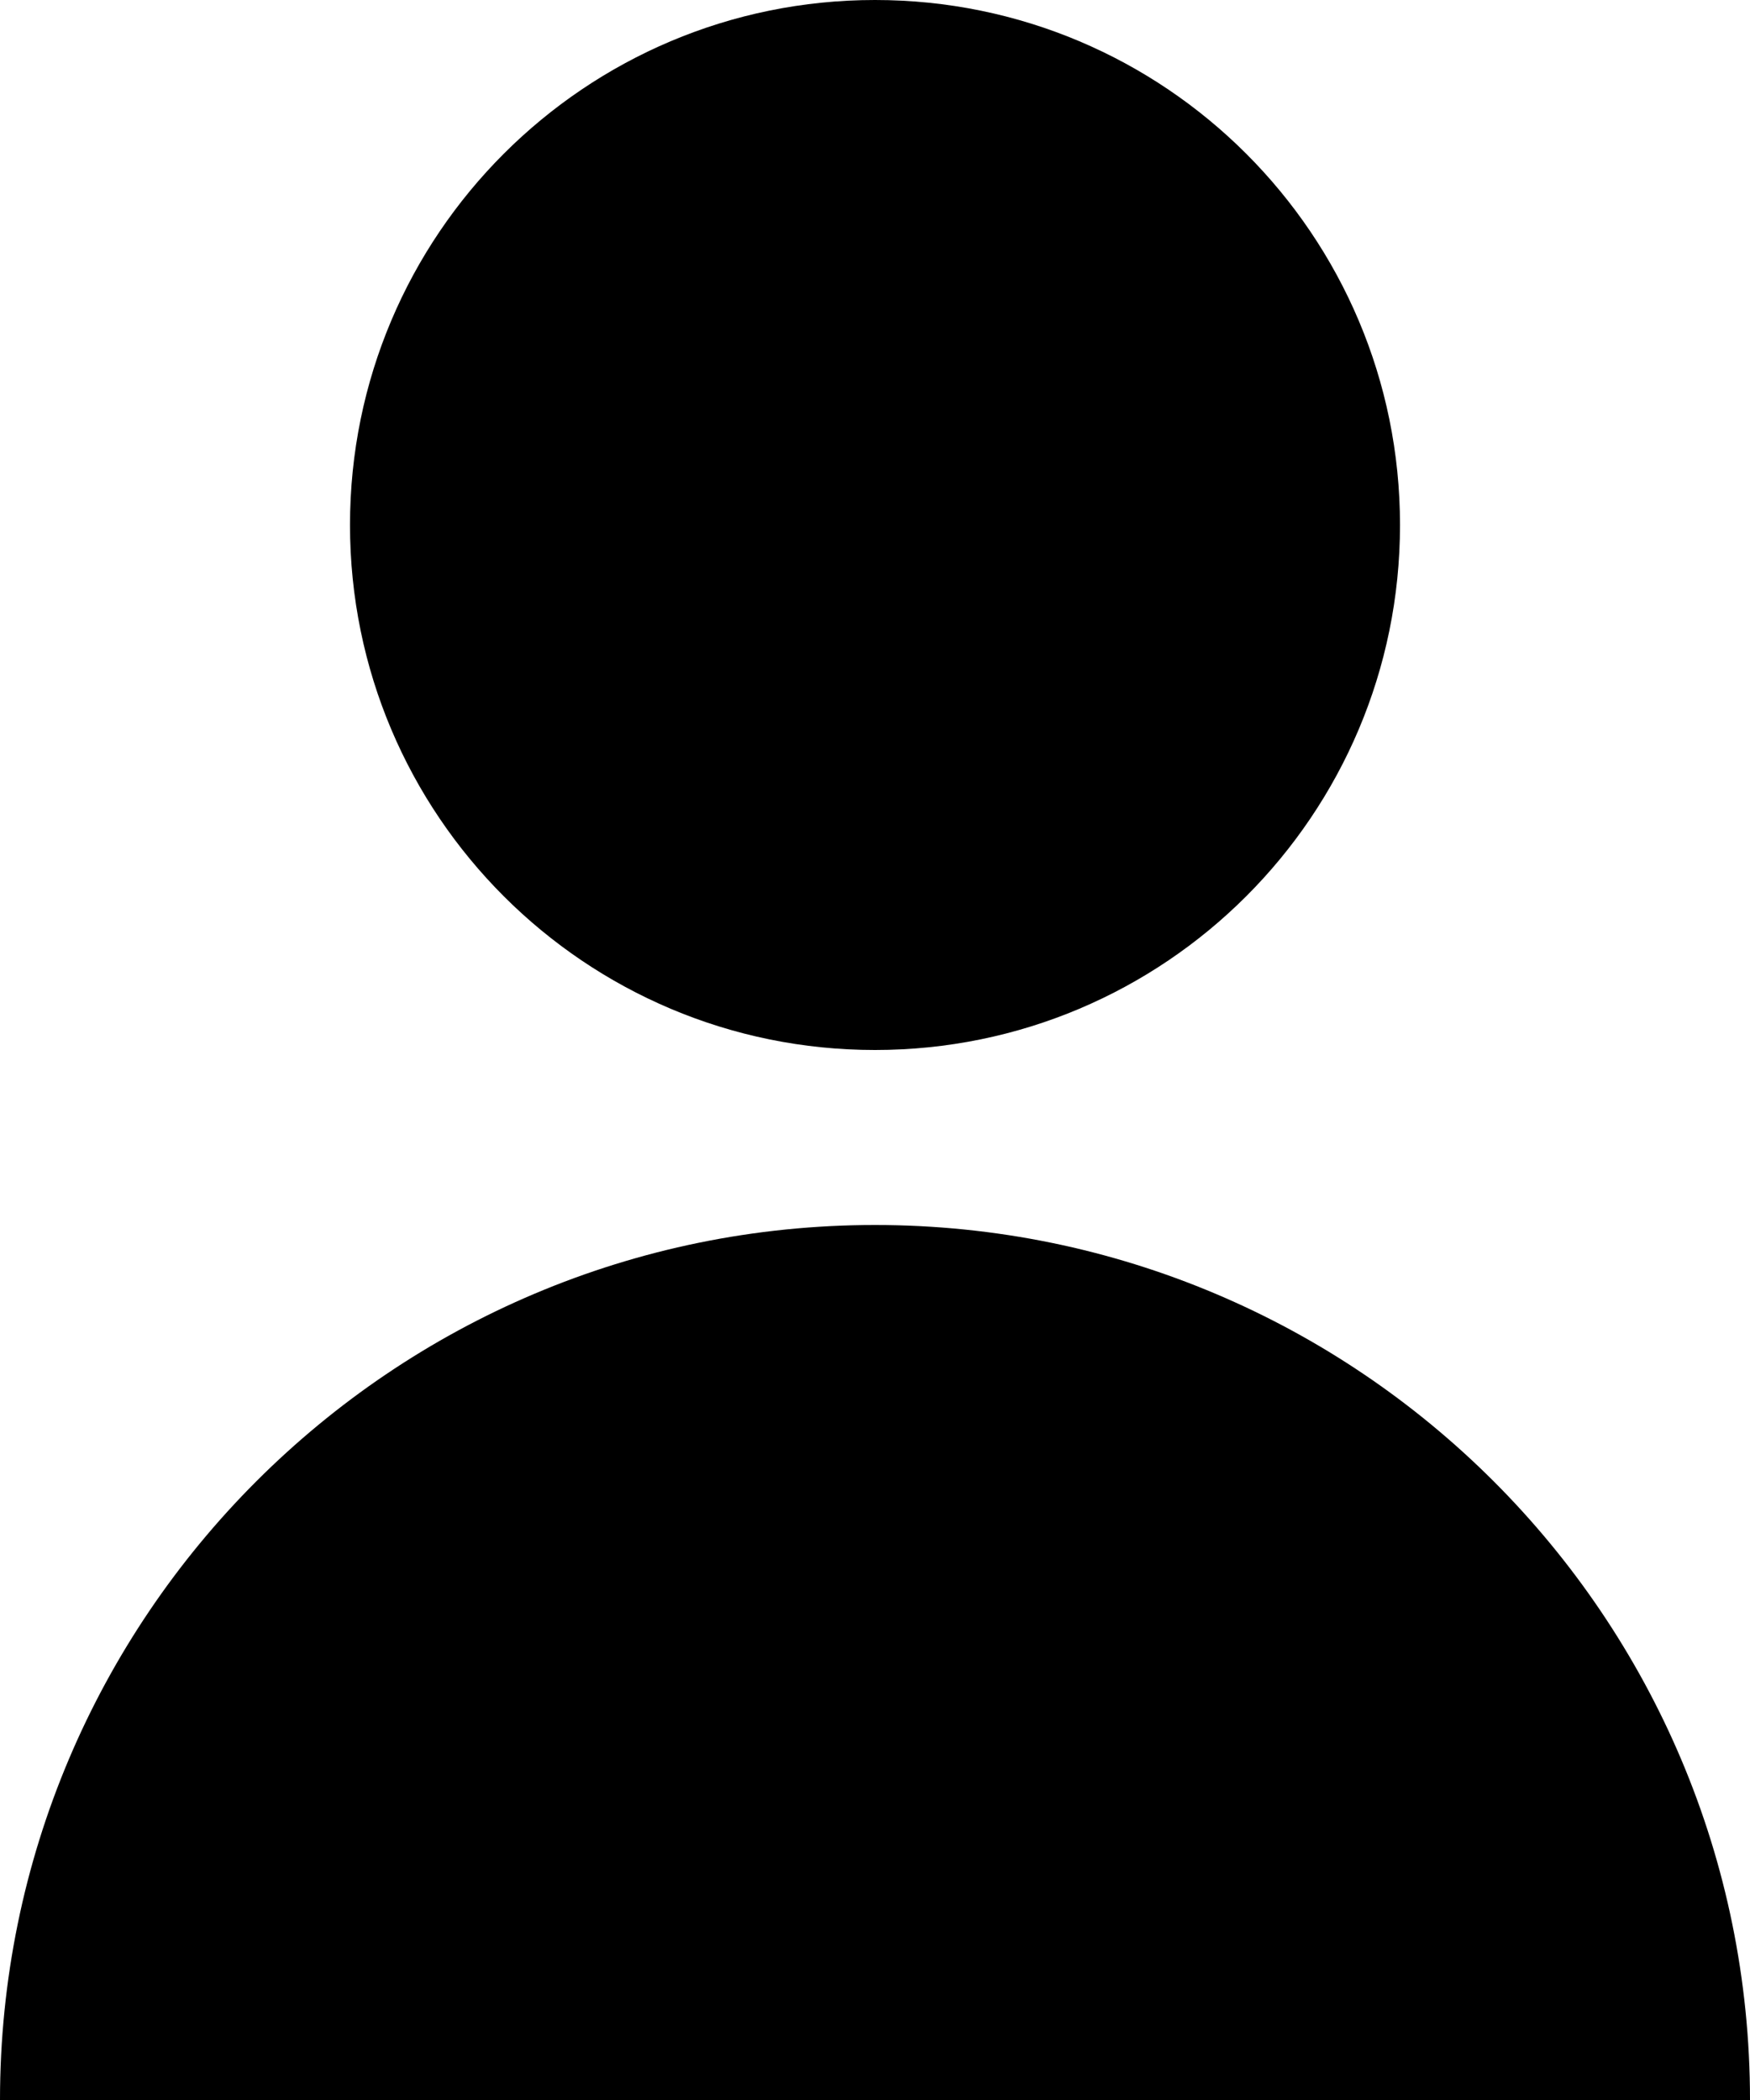 <svg width="10px" height="12px" viewBox="0 0 10 12" version="1.1" xmlns="http://www.w3.org/2000/svg" xmlns:xlink="http://www.w3.org/1999/xlink">
        <g transform="translate(-990, -20)">
            <g transform="translate(990, 15)">
                <g transform="translate(0, 5)">
                    <path d="M5,6 C3.343,6 2,4.657 2,3 C2,1.343 3.343,0 5,0 C6.657,0 8,1.343 8,3 C8,4.657 6.657,6 5,6 Z M5,7 C7.761,7 10,9.239 10,12 L0,12 C0,9.239 2.239,7 5,7 Z" id="Combined-Shape"></path>
                </g>
            </g>
        </g>
</svg>